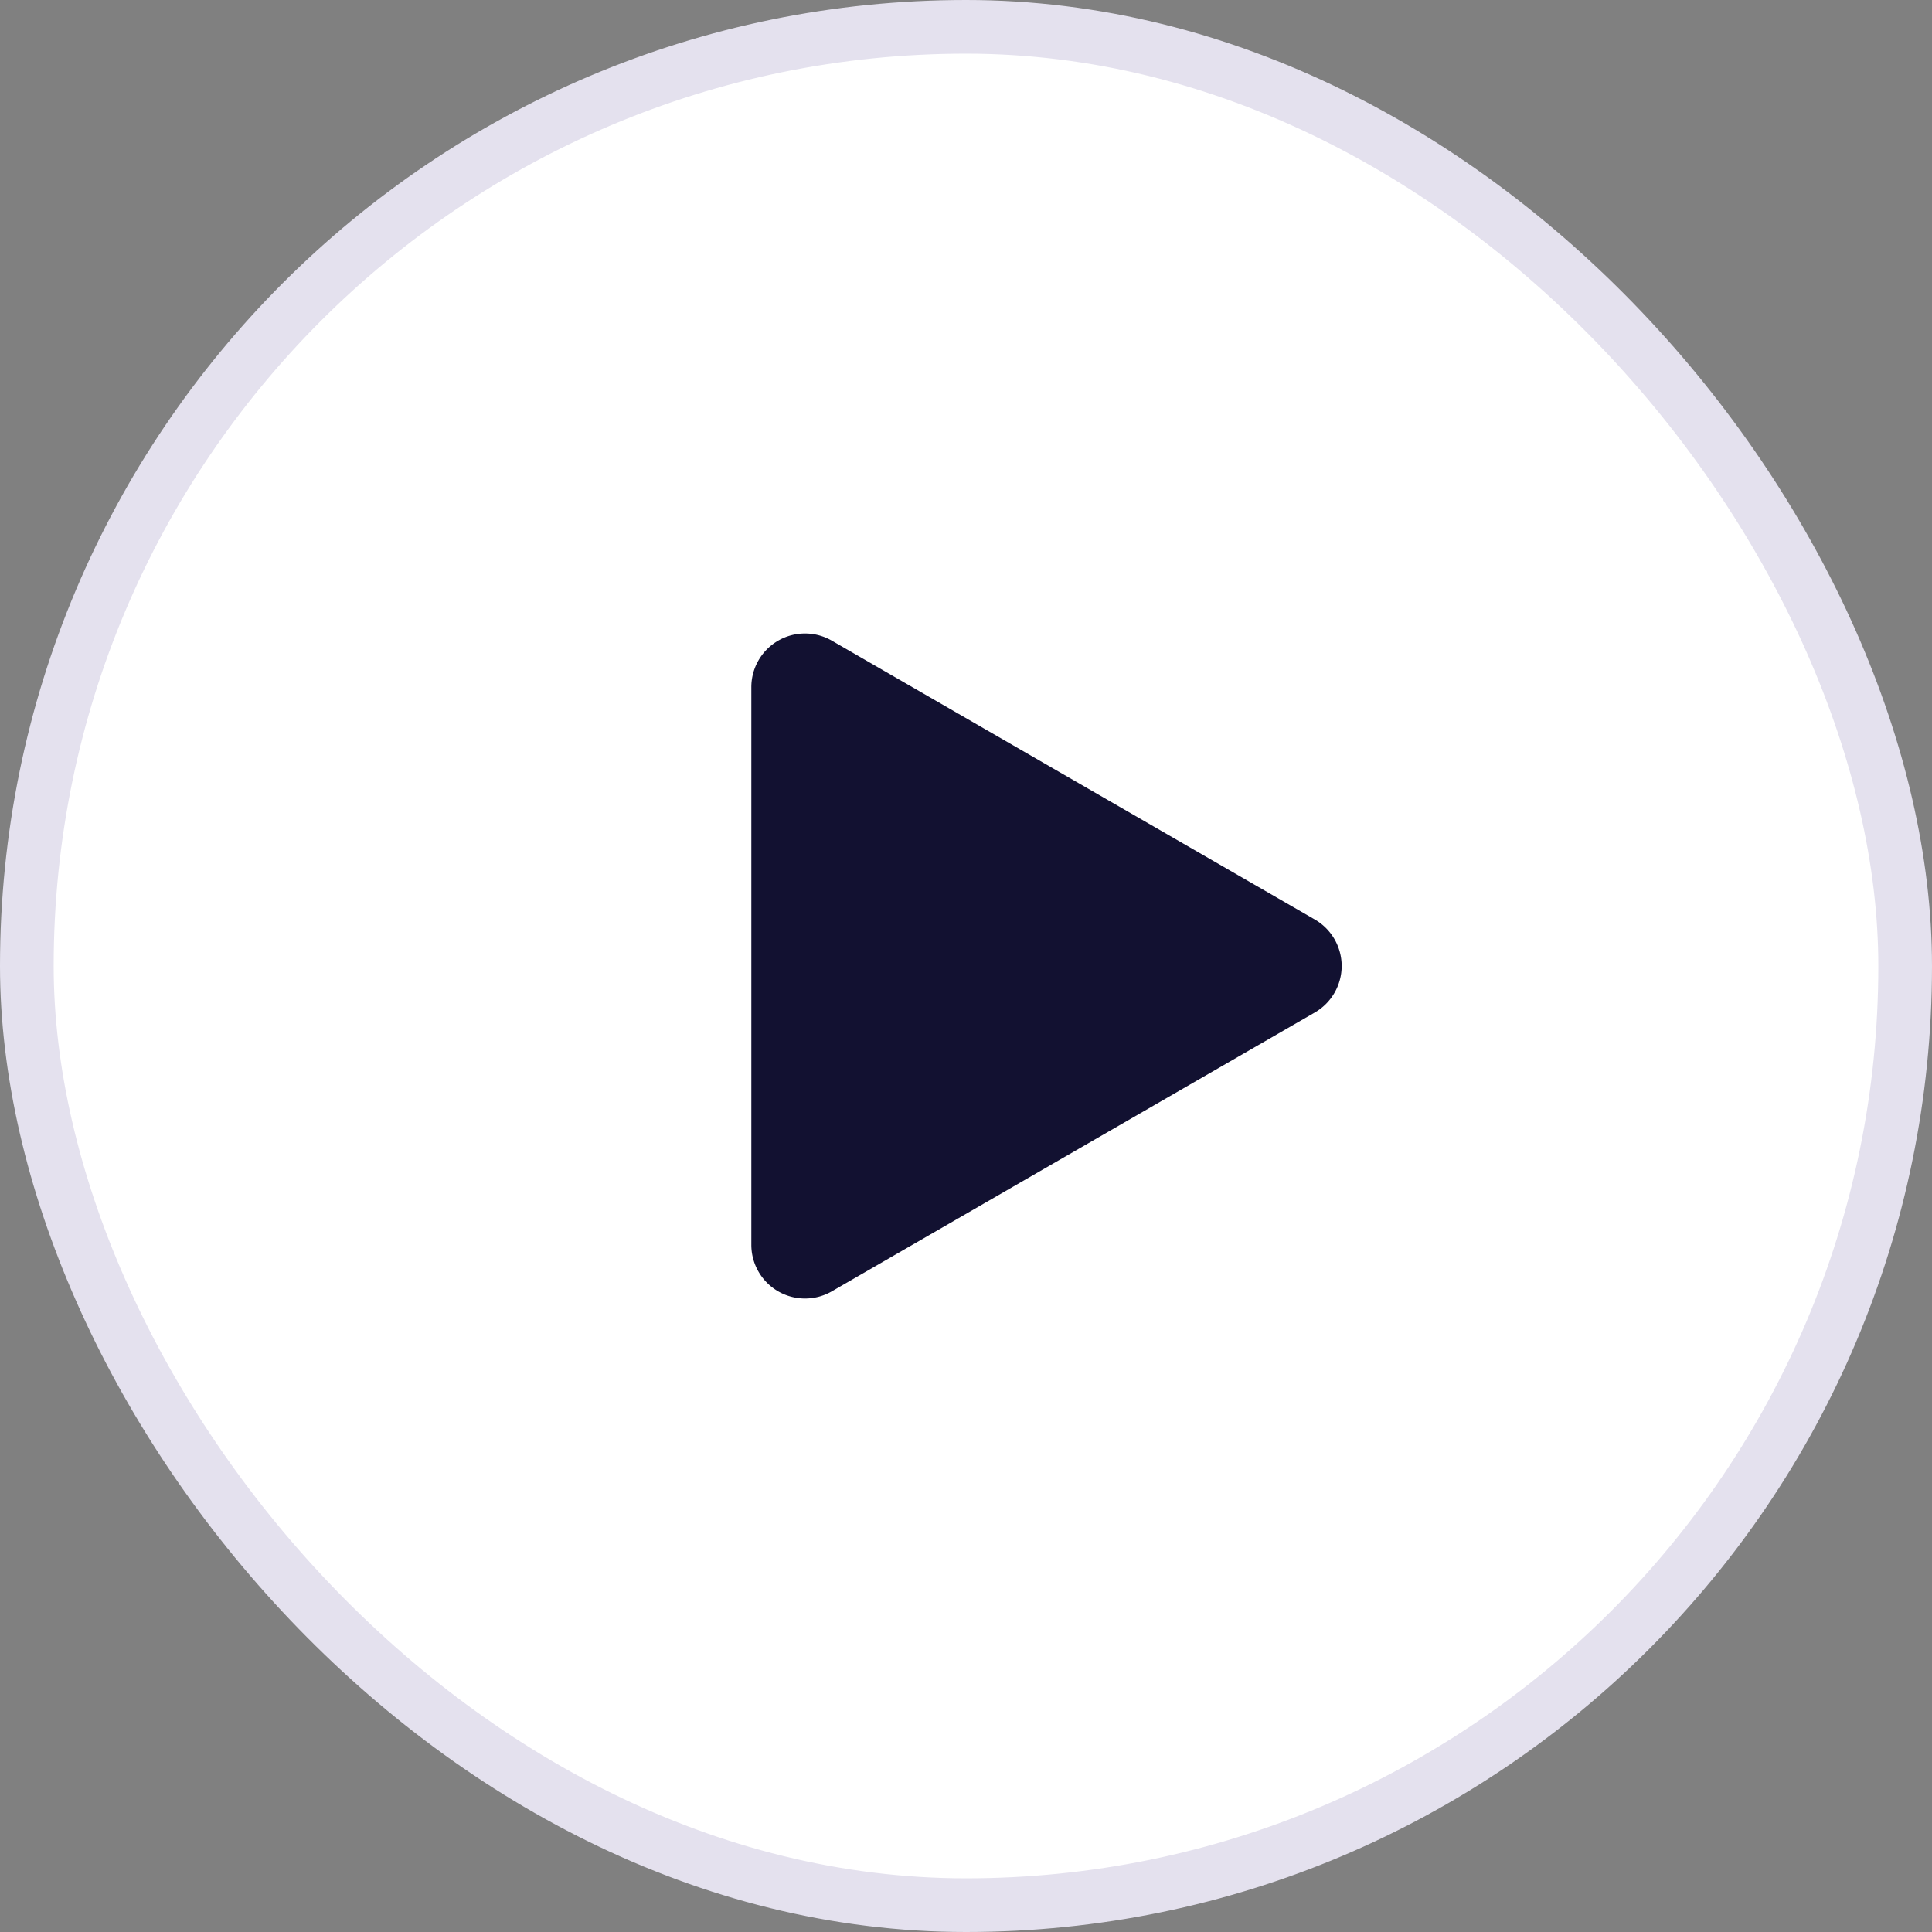 <svg width="36" height="36" viewBox="0 0 36 36" fill="none" xmlns="http://www.w3.org/2000/svg">
    <rect x="0" y="0" width="36" height="36" fill="#808080" stroke="none"/>
    <rect x=".5" y=".5" width="35" height="35" rx="17.5" fill="#fff" stroke="#E4E1EE"/>
    <path d="M24.5 17.134a1 1 0 0 1 0 1.732l-9 5.196a1 1 0 0 1-1.5-.866V12.804a1 1 0 0 1 1.5-.866l9 5.196z" fill="#121131"/>
</svg>
